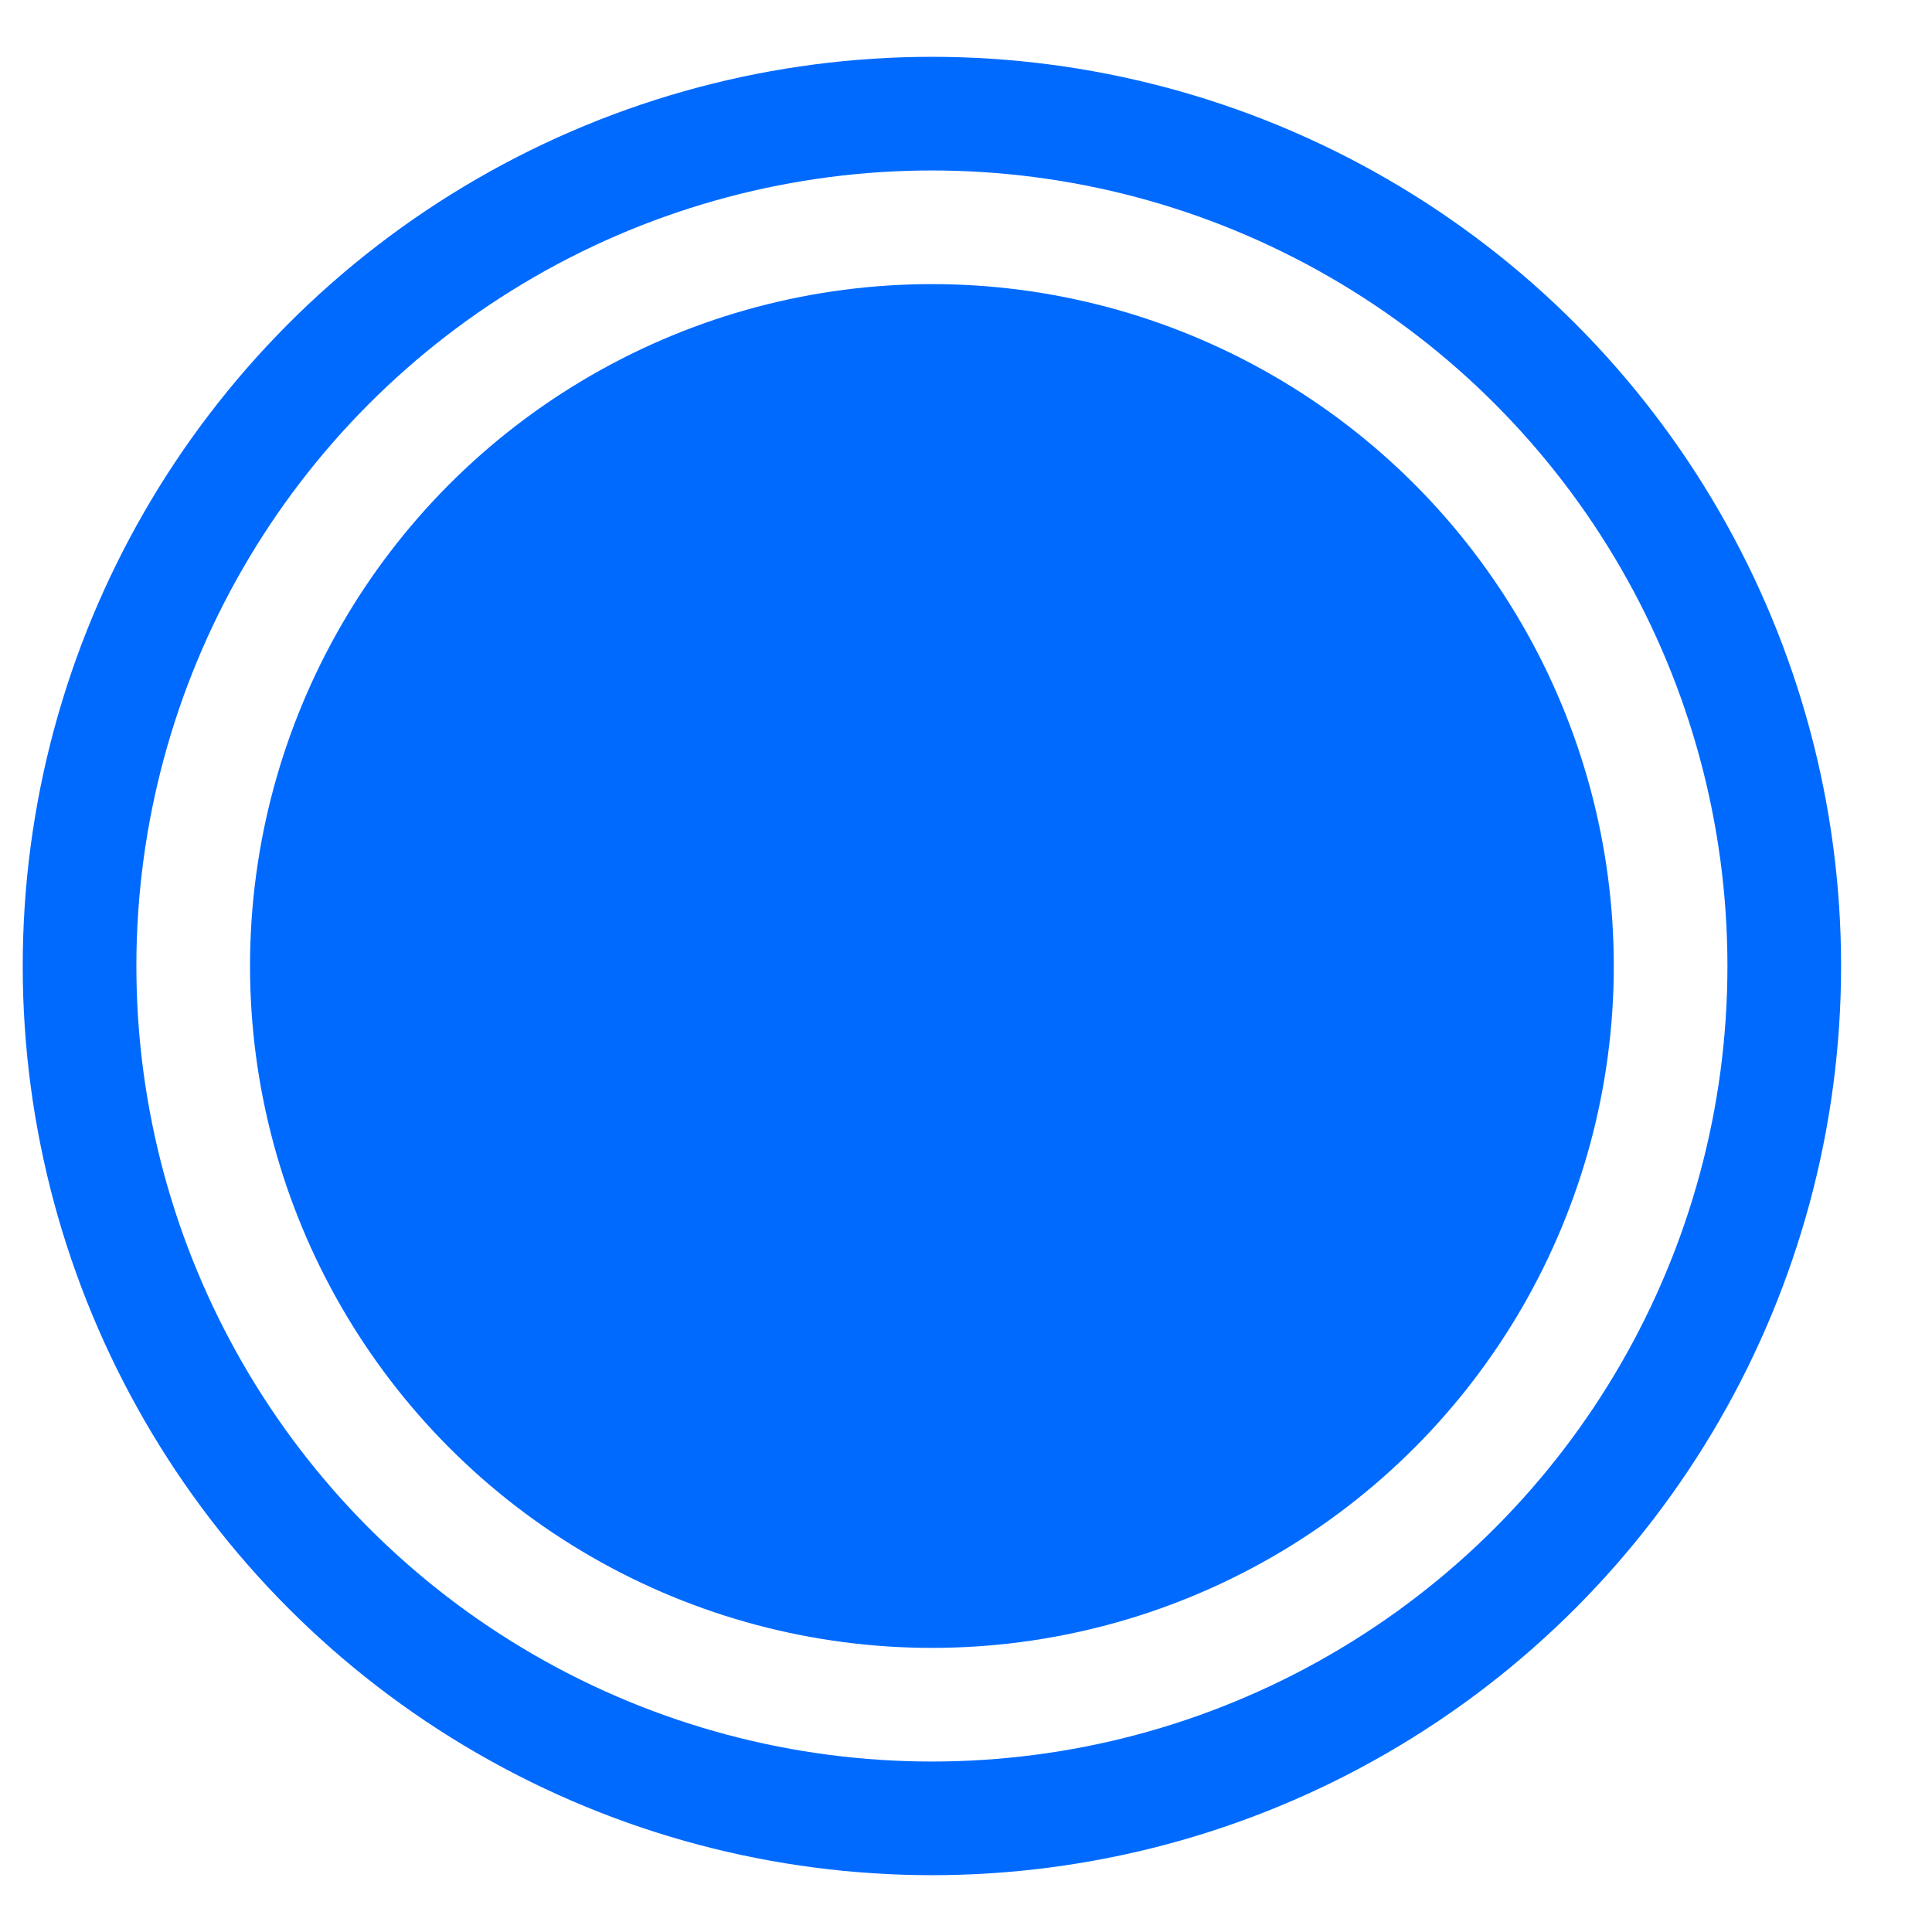 <svg width="17" height="17" viewBox="0 0 17 17" fill="none" xmlns="http://www.w3.org/2000/svg">
<g id="Group 1">
<circle id="Ellipse 1" cx="8.2" cy="8.5" r="7.5" stroke="#006AFF"/>
<circle id="Ellipse 2" cx="8.2" cy="8.5" r="5.5" fill="#006AFF" stroke="#006AFF"/>
</g>
</svg>
